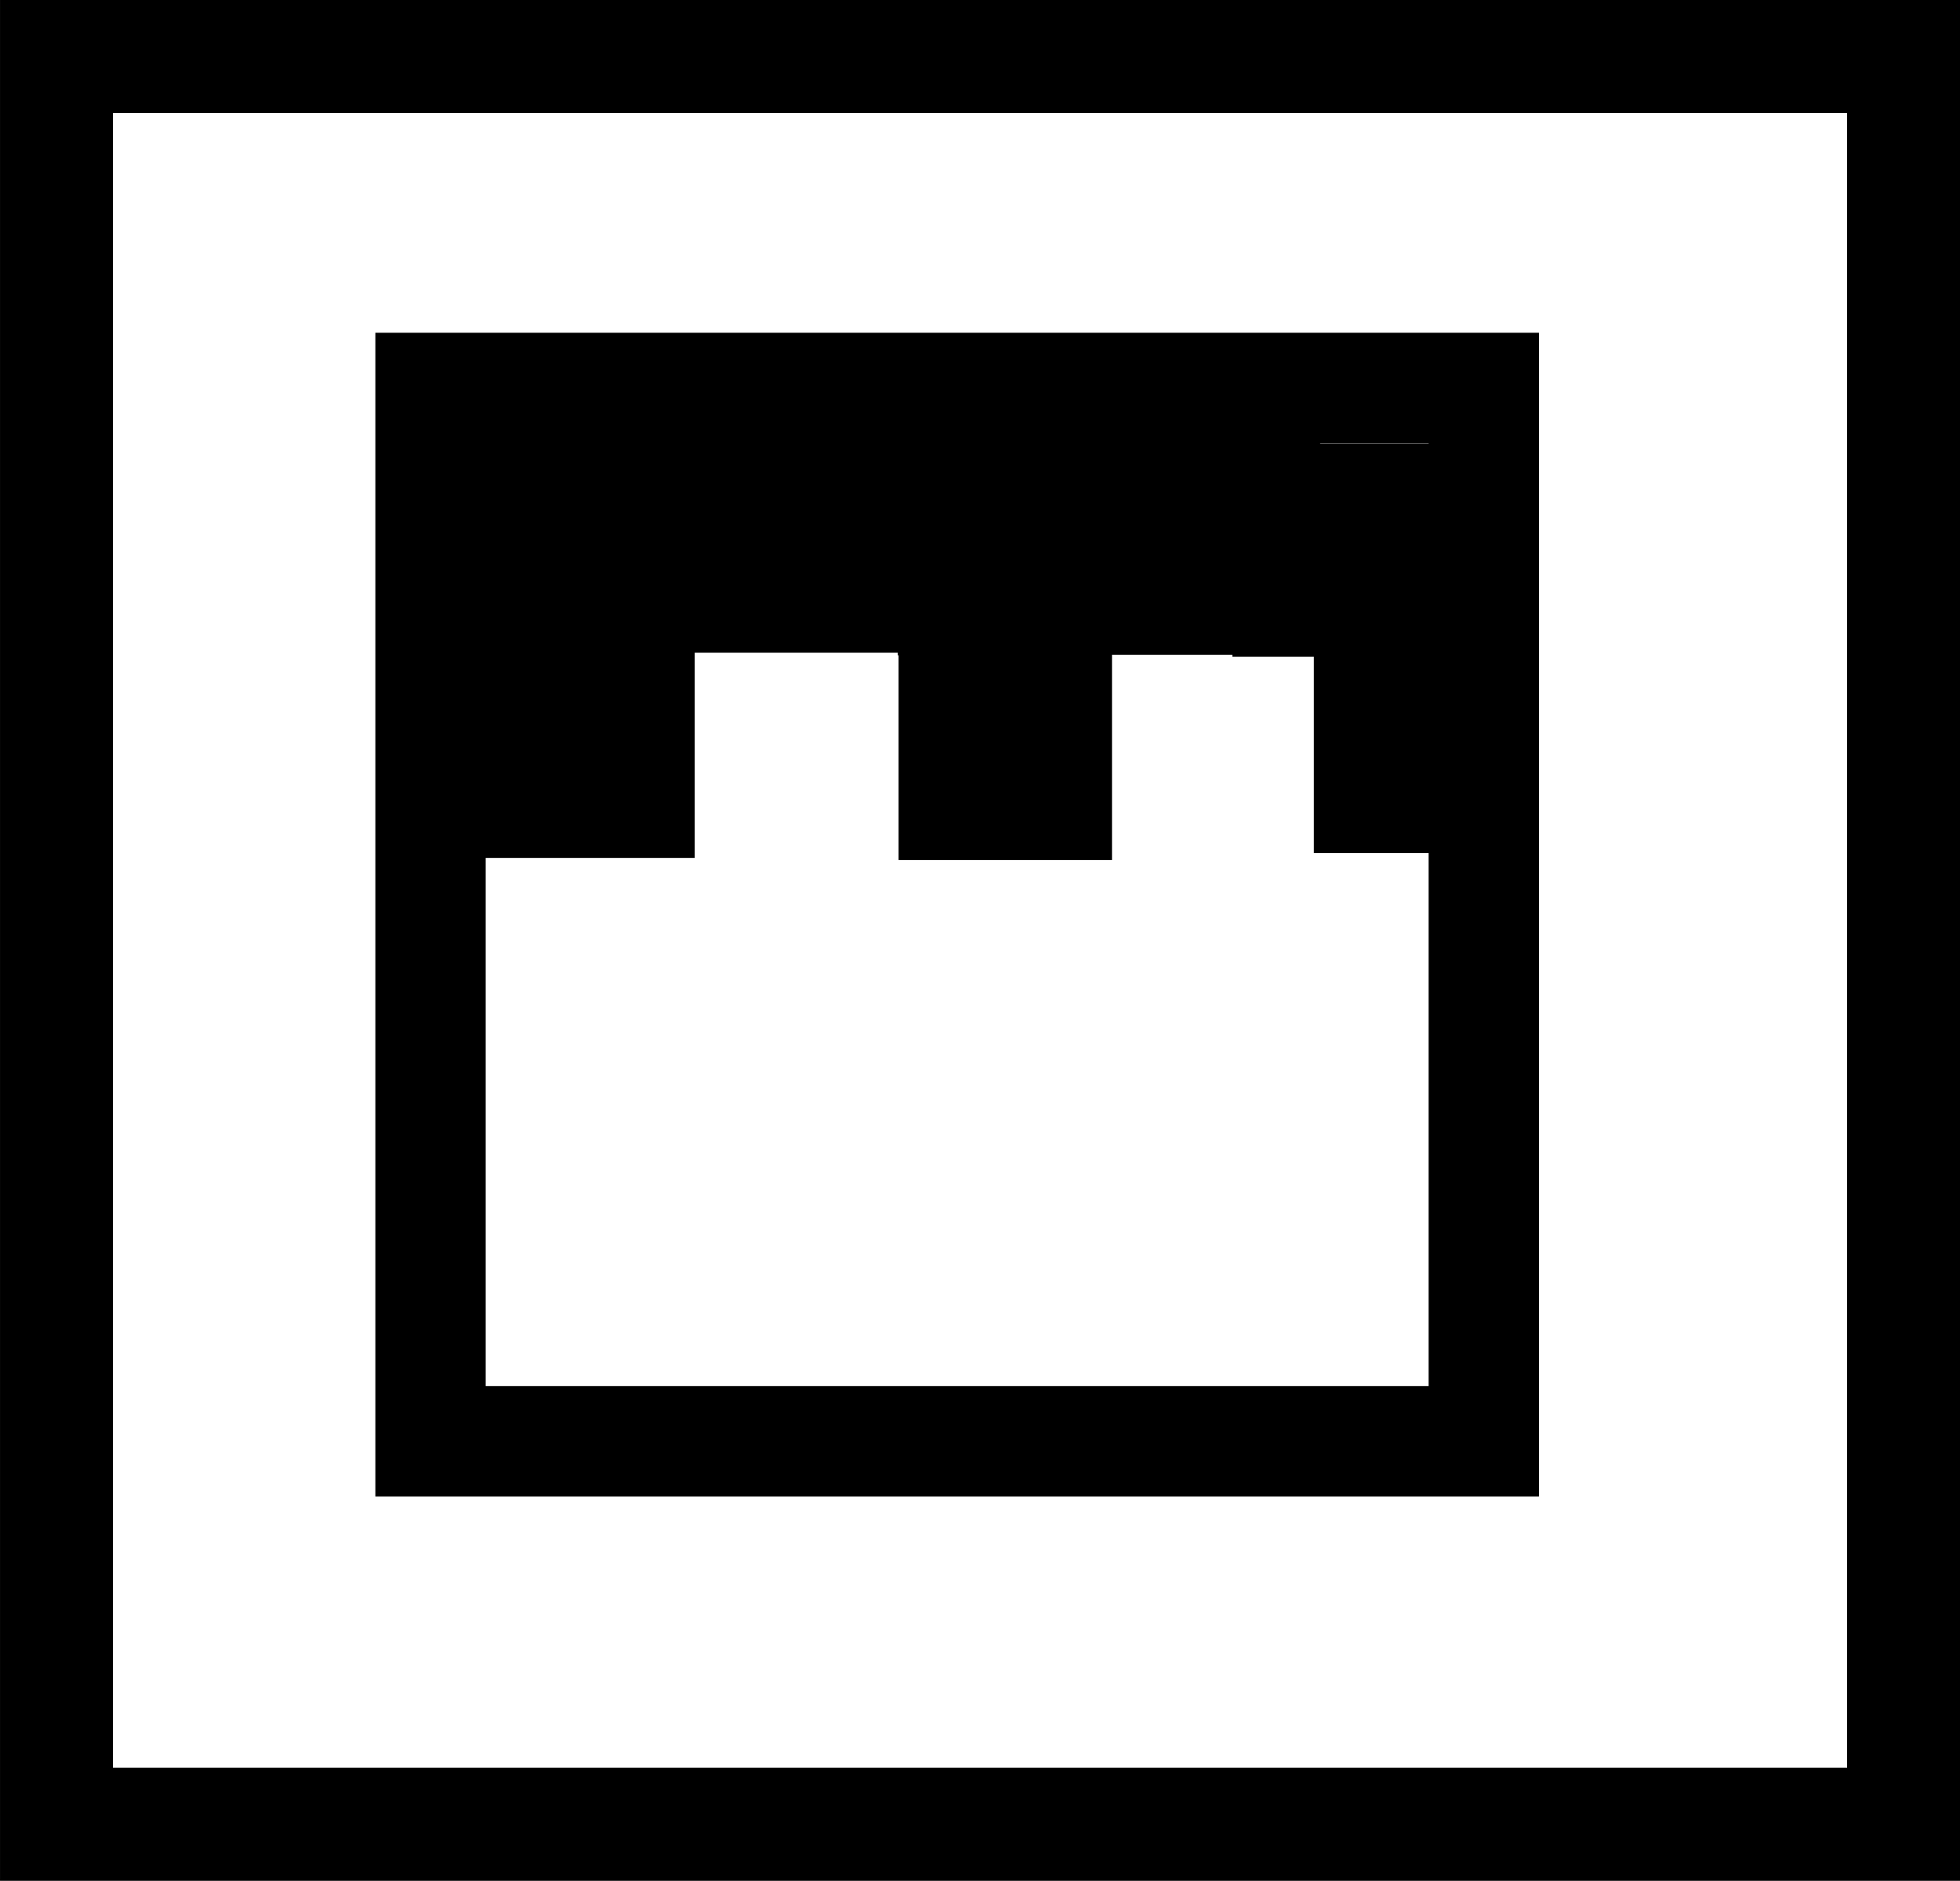 <svg version="1.1" xmlns="http://www.w3.org/2000/svg" xmlns:xlink="http://www.w3.org/1999/xlink" width="35.532" height="34.092" viewBox="0,0,35.532,34.092"><rect x="0" y="0" width="35.532" height="34.092" fill="#808080" stroke="none"/><g transform="translate(-218.37,-158.469)"><g data-paper-data="{&quot;isPaintingLayer&quot;:true}" fill="none" fill-rule="nonzero" stroke="#000000" stroke-width="none" stroke-linecap="butt" stroke-linejoin="miter" stroke-miterlimit="10" stroke-dasharray="" stroke-dashoffset="0" font-family="none" font-weight="none" font-size="none" text-anchor="none" style="mix-blend-mode: normal"><path d="M219.394,159.492h33.485v32.045h-33.485z" data-paper-data="{&quot;origPos&quot;:null}" id="ID0.6962728025391698" fill="#ffffff" stroke-width="2.047"/><path d="M226.175,184.595v-19.094h19.094v19.094z" data-paper-data="{&quot;origPos&quot;:null}" fill="#ffffff" stroke-width="2"/><path d="M228.045,169.24v-1.869h1.869v1.869z" data-paper-data="{&quot;origPos&quot;:null}" fill="none" stroke-width="2"/><path d="M228.095,173.02v-1.869h1.869v1.869z" data-paper-data="{&quot;origPos&quot;:null}" fill="none" stroke-width="2"/><path d="M231.833,169.301v-1.869h1.869v1.869z" data-paper-data="{&quot;origPos&quot;:null}" fill="none" stroke-width="2"/><path d="M235.66,173.059v-1.869h1.869v1.869z" data-paper-data="{&quot;origPos&quot;:null}" fill="none" stroke-width="2"/><path d="M235.645,169.348v-1.869h1.869v1.869z" data-paper-data="{&quot;origPos&quot;:null}" fill="none" stroke-width="2"/><path d="M239.433,169.338v-1.869h1.869v1.869z" data-paper-data="{&quot;origPos&quot;:null}" fill="none" stroke-width="2"/><path d="M241.711,169.374v-1.869h1.869v1.869z" data-paper-data="{&quot;origPos&quot;:null}" fill="none" stroke-width="2"/><path d="M243.188,172.933v-1.869h1.869v1.869z" data-paper-data="{&quot;origPos&quot;:null}" fill="none" stroke-width="2"/></g></g></svg>